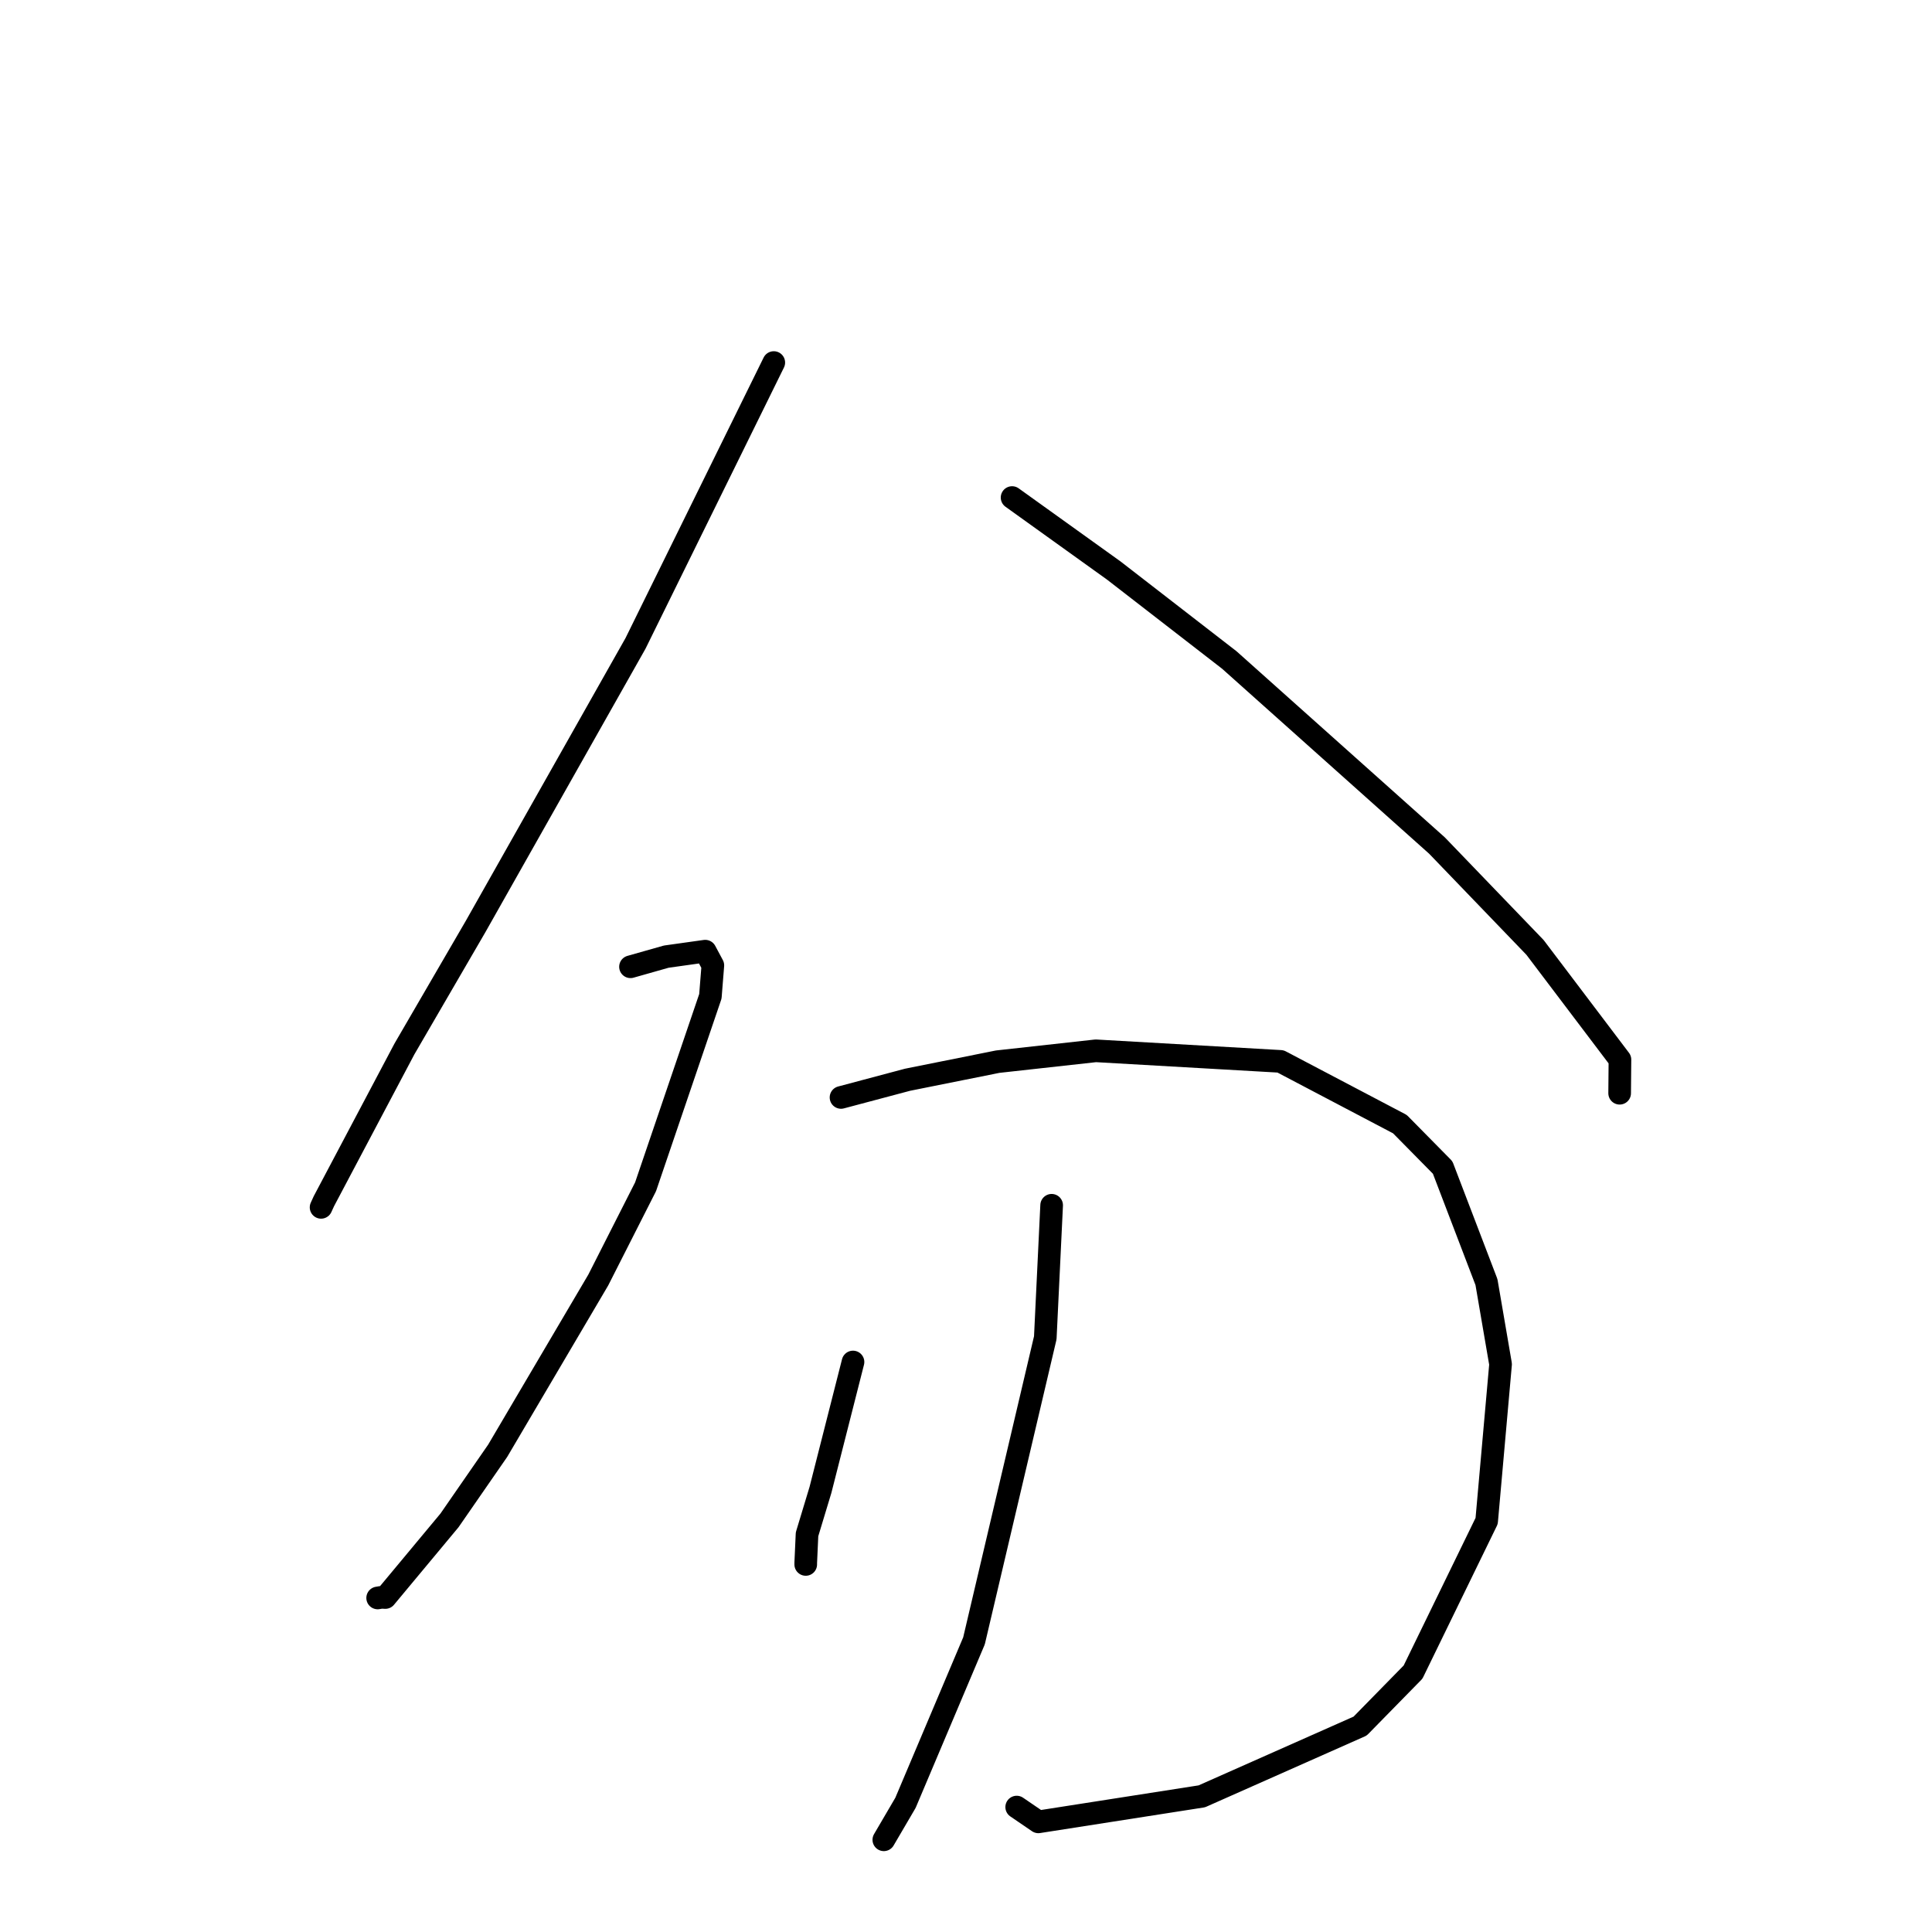<?xml version="1.0" standalone="no"?>
    <svg width="256" height="256" xmlns="http://www.w3.org/2000/svg" version="1.1">
    <polyline stroke="black" stroke-width="3" stroke-linecap="round" fill="transparent" stroke-linejoin="round" points="102.53 48.039 84.205 85.259 63.017 122.772 53.587 138.996 42.921 159.158 42.545 159.981 " />
        <polyline stroke="black" stroke-width="3" stroke-linecap="round" fill="transparent" stroke-linejoin="round" points="134.106 65.927 147.579 75.596 162.887 87.45 190.406 112.038 203.396 125.535 214.651 140.406 214.615 144.455 214.612 144.86 " />
        <polyline stroke="black" stroke-width="3" stroke-linecap="round" fill="transparent" stroke-linejoin="round" points="83.544 128.103 88.279 126.761 93.448 126.035 94.456 127.918 94.129 132.019 85.542 157.252 79.271 169.614 65.942 192.24 59.56 201.461 51.055 211.679 50.541 211.652 50.05 211.736 50.042 211.737 " />
        <polyline stroke="black" stroke-width="3" stroke-linecap="round" fill="transparent" stroke-linejoin="round" points="111.439 145.417 120.253 143.073 132.194 140.677 145.201 139.238 169.678 140.639 185.495 148.954 191.159 154.701 196.965 169.883 198.833 180.764 196.989 201.539 187.237 221.56 180.225 228.716 159.244 238.024 137.589 241.406 134.718 239.446 " />
        <polyline stroke="black" stroke-width="3" stroke-linecap="round" fill="transparent" stroke-linejoin="round" points="113.027 180.472 108.714 197.425 106.935 203.303 106.764 207.09 106.764 207.296 " />
        <polyline stroke="black" stroke-width="3" stroke-linecap="round" fill="transparent" stroke-linejoin="round" points="139.348 159.705 138.506 177.262 129.059 217.422 119.981 238.883 117.112 243.782 " />
        </svg>